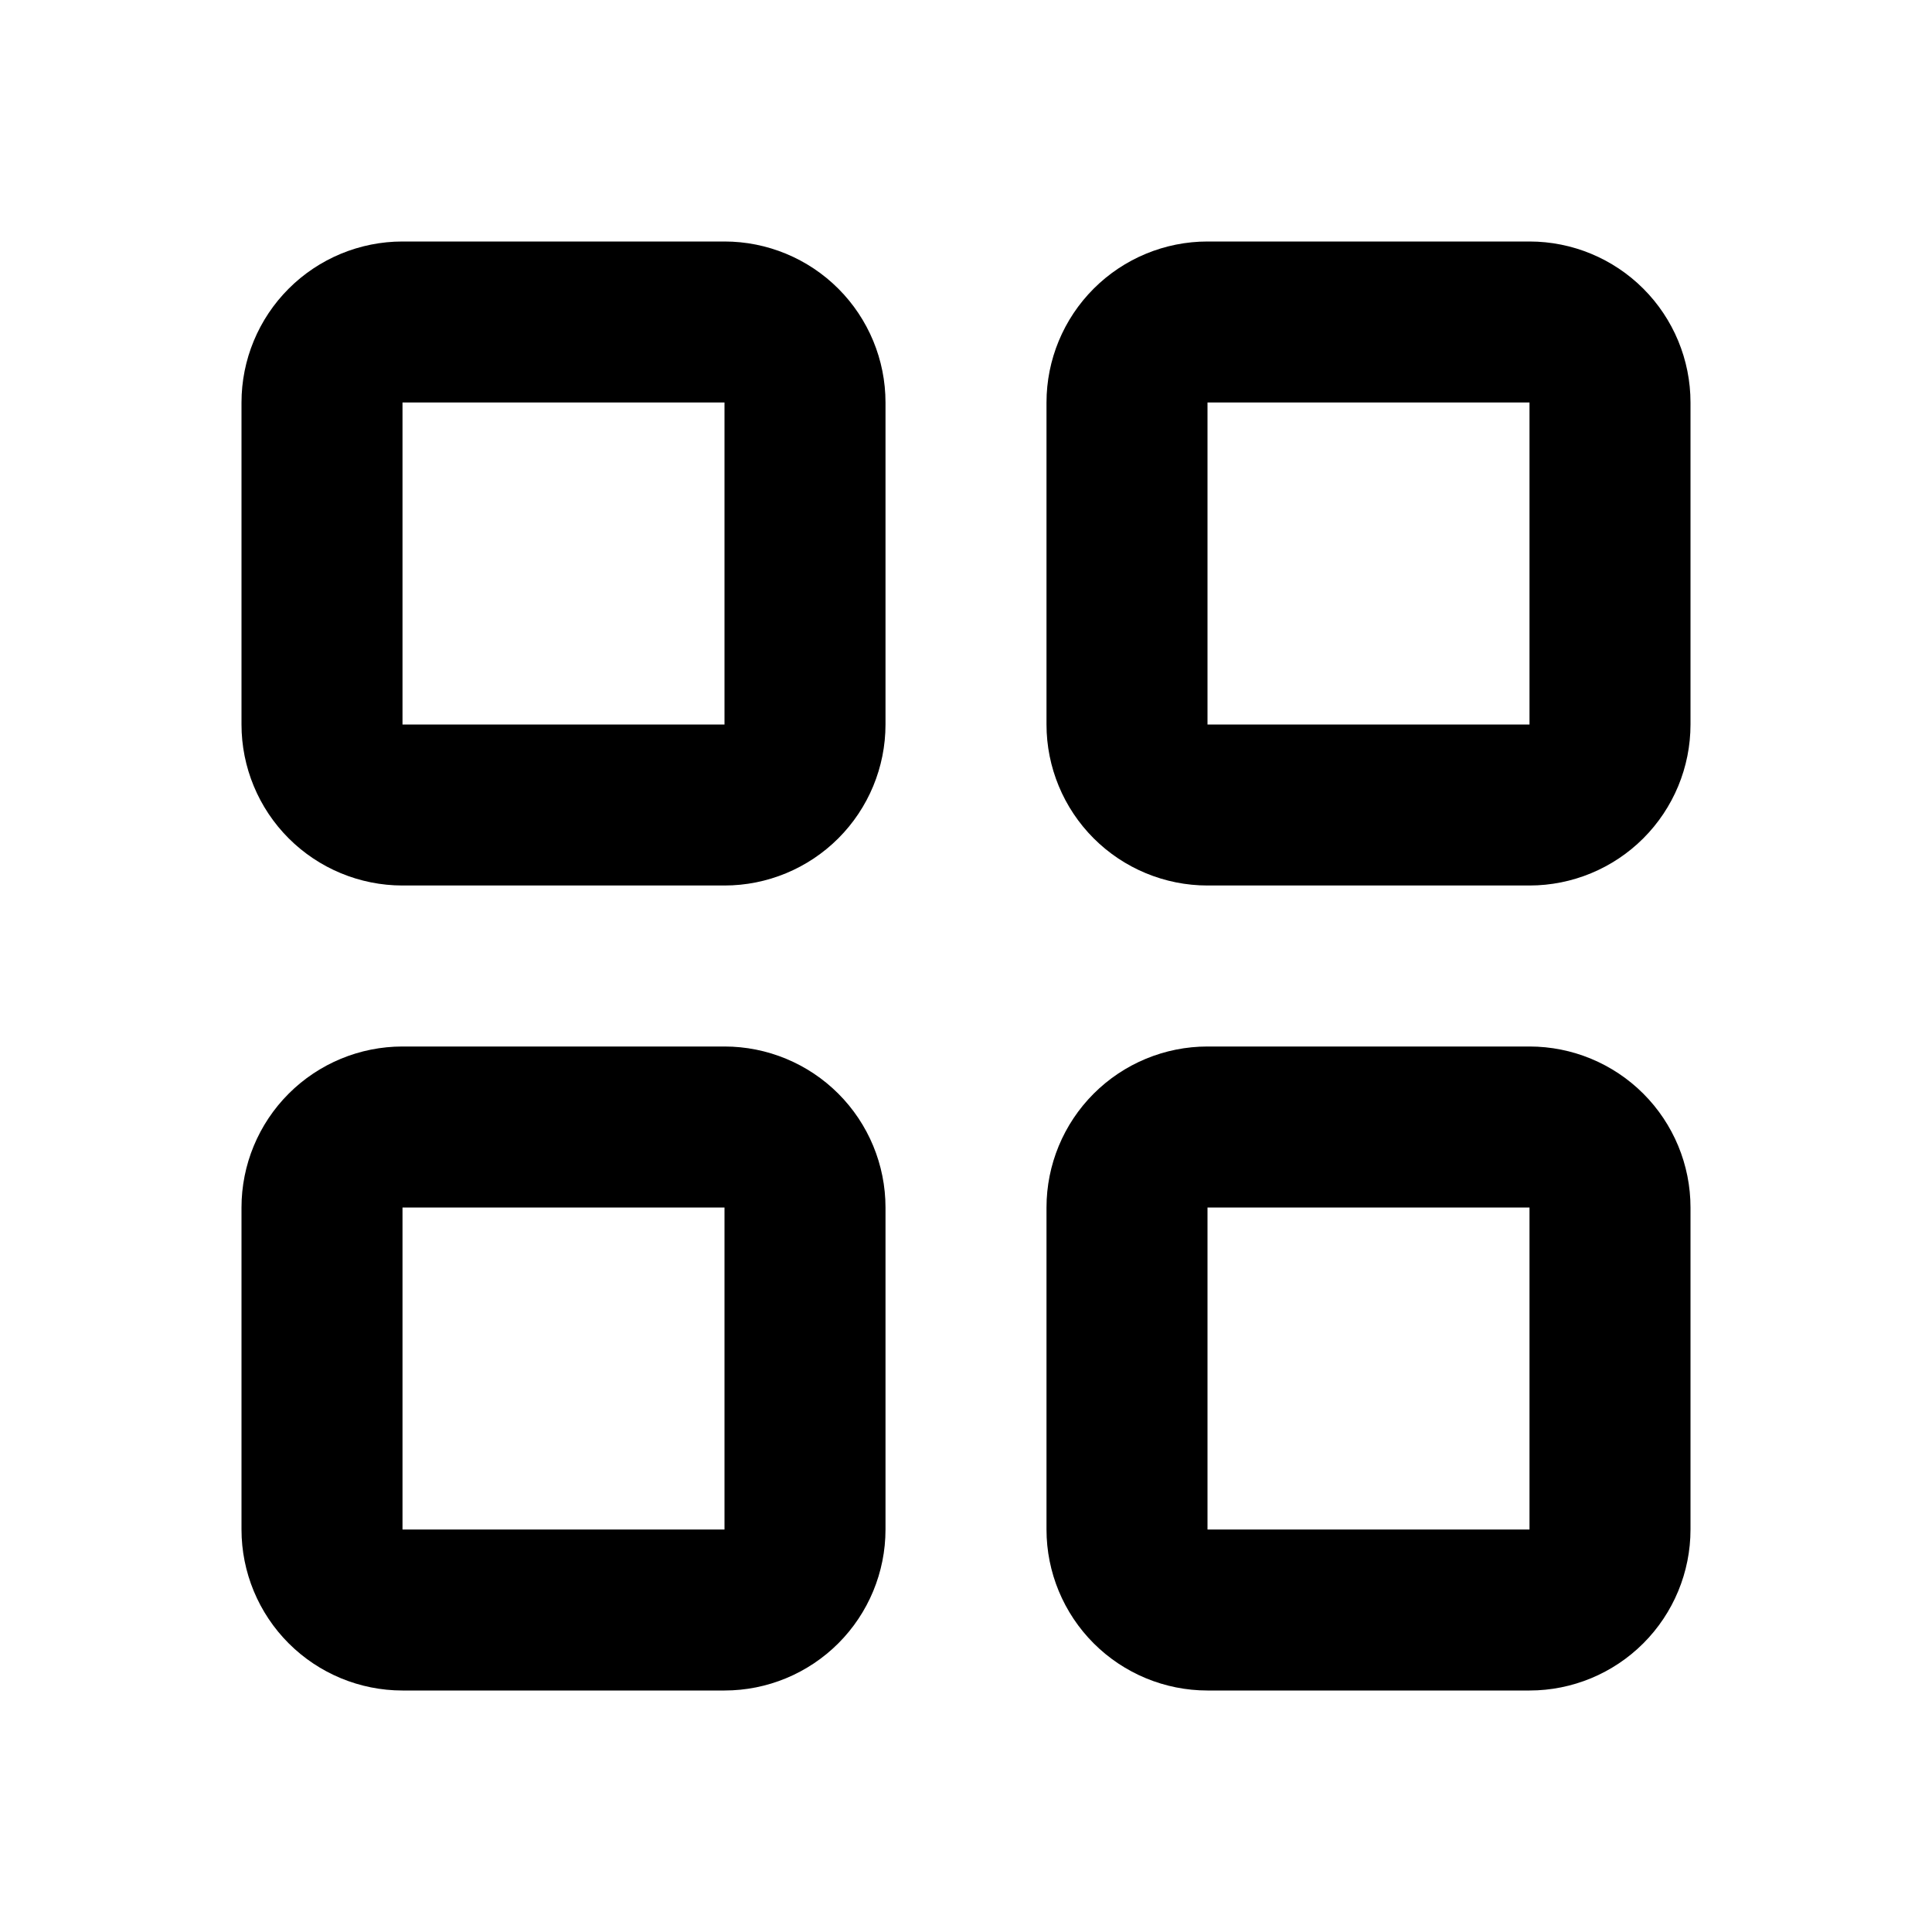 <svg width="24" height="24" viewBox="0 0 24 24" fill="none" xmlns="http://www.w3.org/2000/svg">
<path d="M9 3H5C4.47 3 3.961 3.211 3.586 3.586C3.211 3.961 3 4.47 3 5V9C3 9.53 3.211 10.039 3.586 10.414C3.961 10.789 4.47 11 5 11H9C9.53 11 10.039 10.789 10.414 10.414C10.789 10.039 11 9.53 11 9V5C11 4.47 10.789 3.961 10.414 3.586C10.039 3.211 9.53 3 9 3ZM5 9V5H9V9H5Z" fill="black"/>
<path d="M19 3H15C14.47 3 13.961 3.211 13.586 3.586C13.211 3.961 13 4.47 13 5V9C13 9.53 13.211 10.039 13.586 10.414C13.961 10.789 14.47 11 15 11H19C19.53 11 20.039 10.789 20.414 10.414C20.789 10.039 21 9.53 21 9V5C21 4.47 20.789 3.961 20.414 3.586C20.039 3.211 19.53 3 19 3ZM15 9V5H19V9H15Z" fill="black"/>
<path d="M9 13H5C4.47 13 3.961 13.211 3.586 13.586C3.211 13.961 3 14.47 3 15V19C3 19.53 3.211 20.039 3.586 20.414C3.961 20.789 4.47 21 5 21H9C9.53 21 10.039 20.789 10.414 20.414C10.789 20.039 11 19.53 11 19V15C11 14.47 10.789 13.961 10.414 13.586C10.039 13.211 9.53 13 9 13ZM5 19V15H9V19H5Z" fill="black"/>
<path d="M19 13H15C14.47 13 13.961 13.211 13.586 13.586C13.211 13.961 13 14.47 13 15V19C13 19.53 13.211 20.039 13.586 20.414C13.961 20.789 14.47 21 15 21H19C19.53 21 20.039 20.789 20.414 20.414C20.789 20.039 21 19.53 21 19V15C21 14.47 20.789 13.961 20.414 13.586C20.039 13.211 19.53 13 19 13ZM15 19V15H19V19H15Z" fill="black"/>
</svg>
